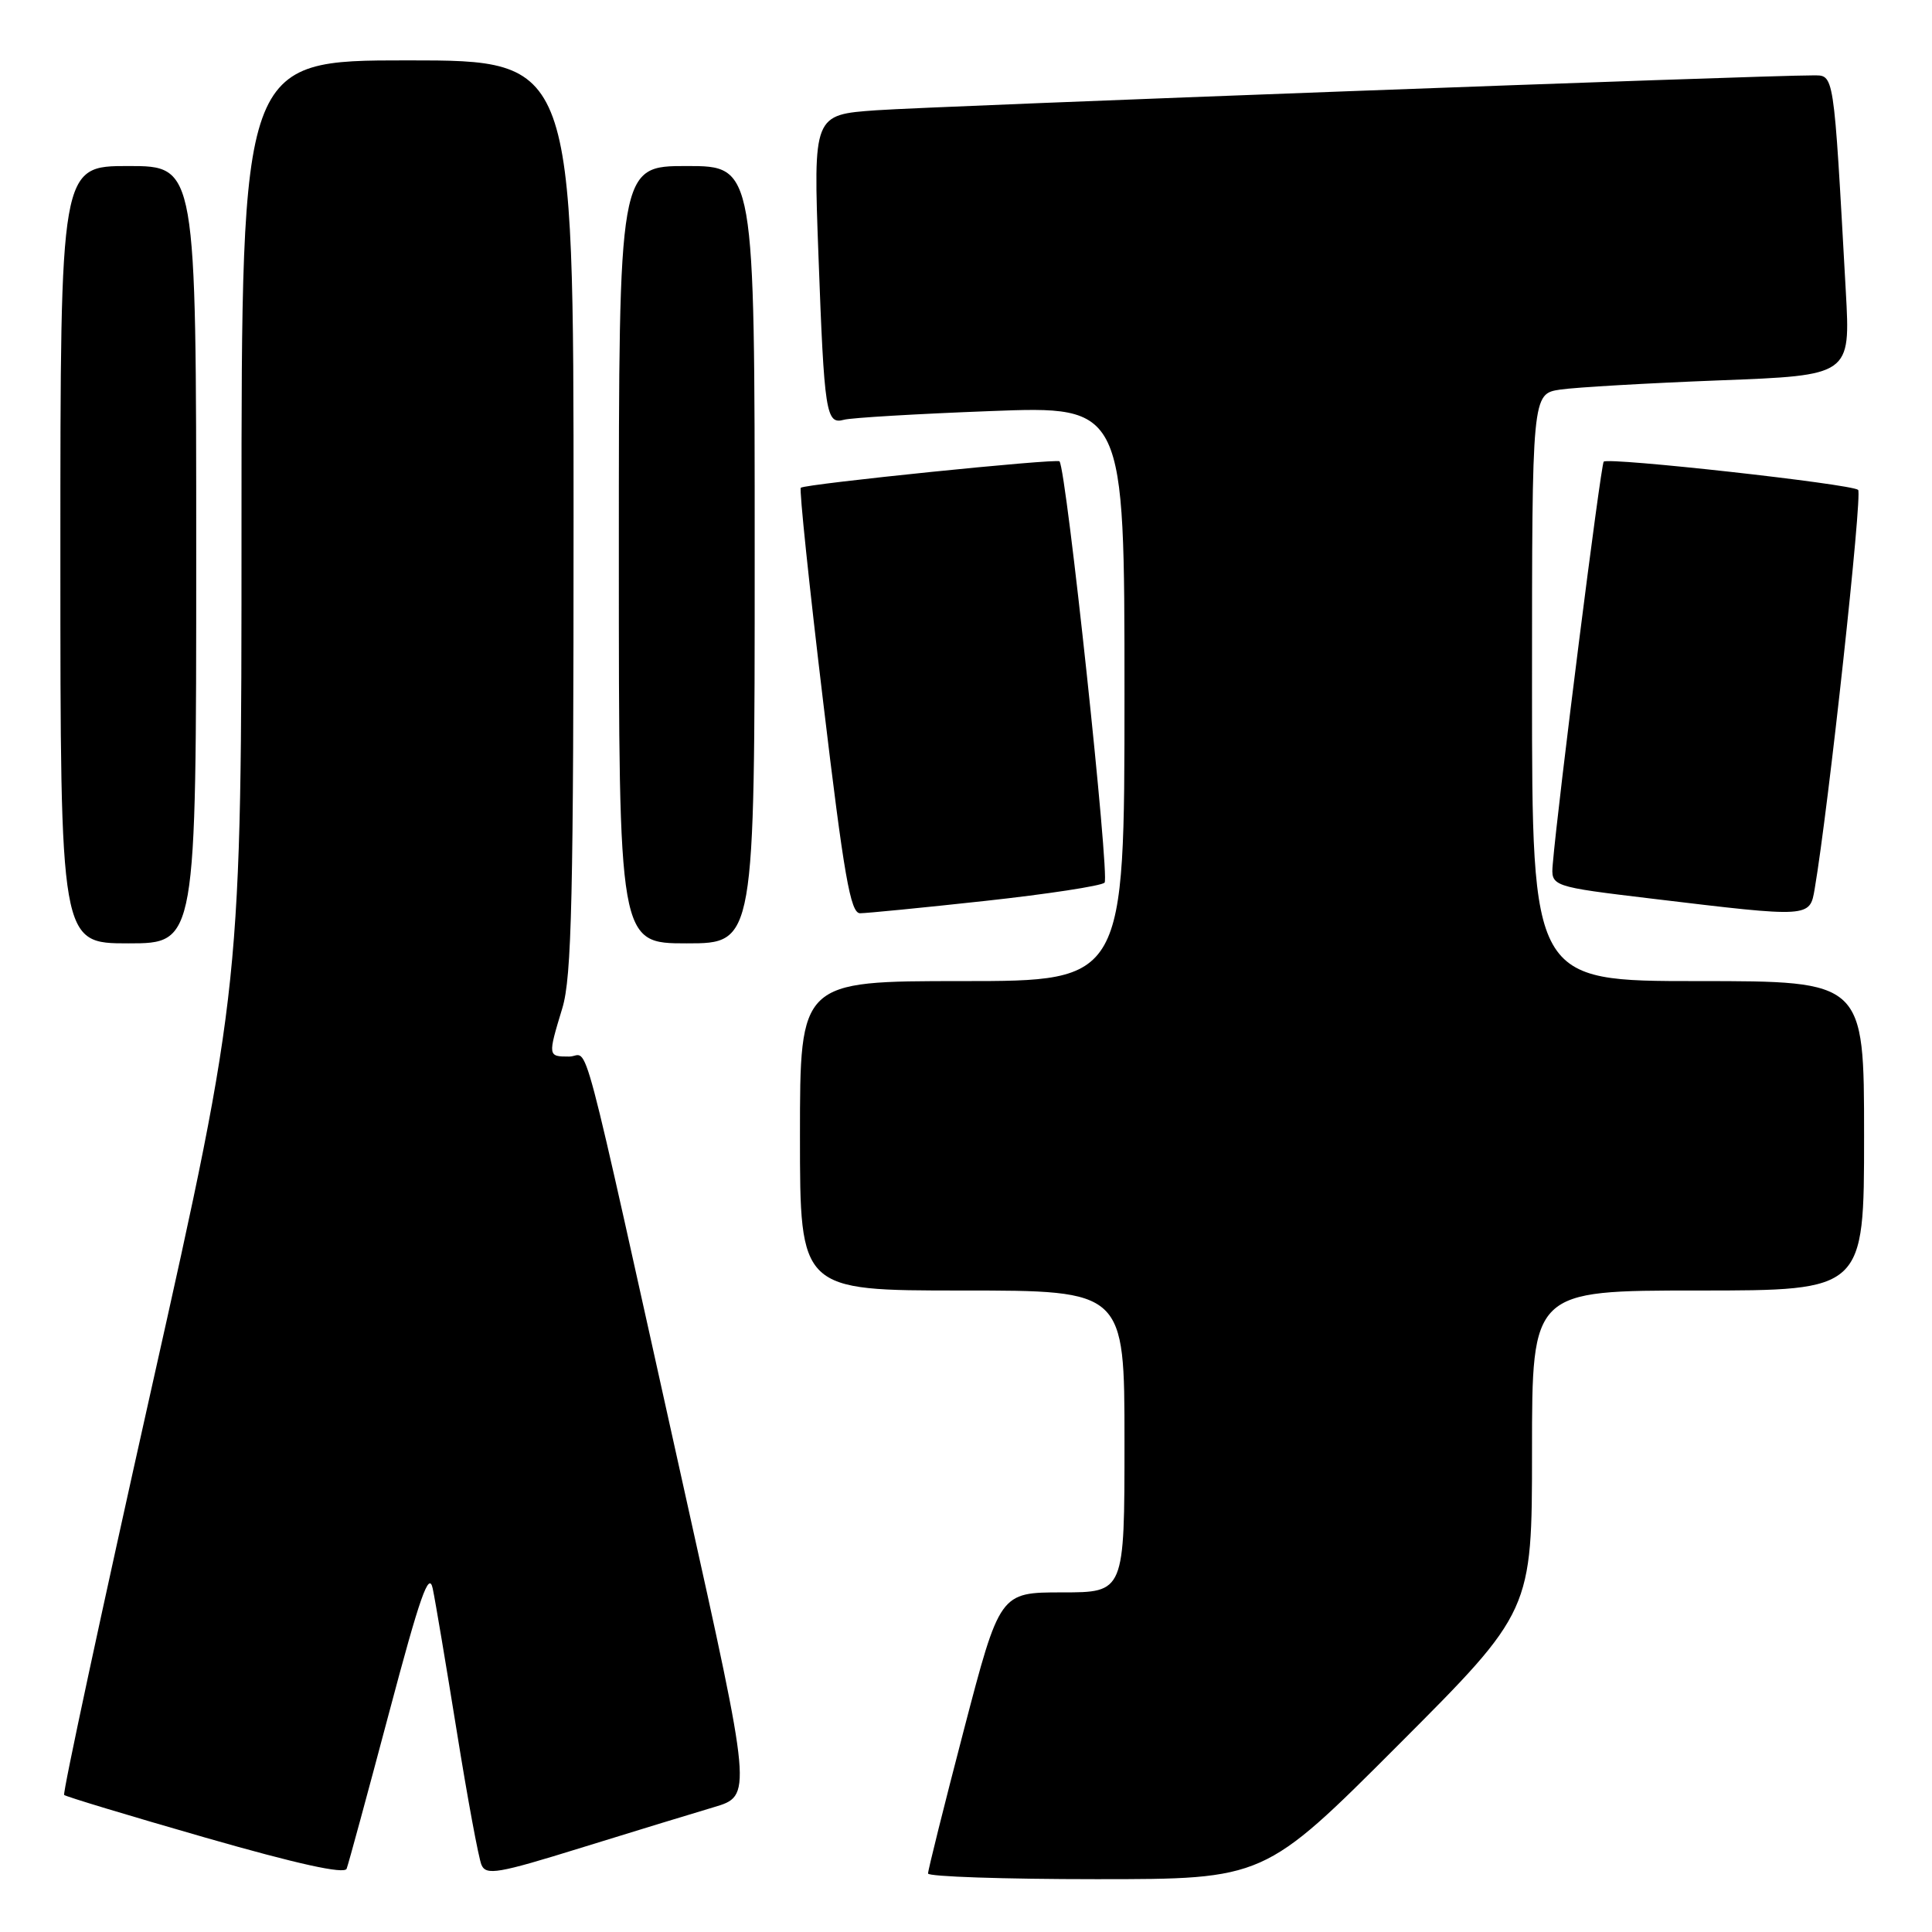 <?xml version="1.0" encoding="UTF-8" standalone="no"?>
<!DOCTYPE svg PUBLIC "-//W3C//DTD SVG 1.1//EN" "http://www.w3.org/Graphics/SVG/1.1/DTD/svg11.dtd" >
<svg xmlns="http://www.w3.org/2000/svg" xmlns:xlink="http://www.w3.org/1999/xlink" version="1.1" viewBox="0 0 256 256">
 <g >
 <path fill="currentColor"
d=" M 51.54 227.00 C 55.67 211.45 56.84 208.11 57.34 210.50 C 57.69 212.15 59.12 220.70 60.54 229.50 C 61.95 238.30 63.42 246.22 63.80 247.11 C 64.42 248.53 65.98 248.26 77.00 244.84 C 83.88 242.71 91.79 240.29 94.59 239.46 C 99.67 237.95 99.67 237.95 90.84 198.23 C 76.43 133.37 78.19 140.00 75.42 140.00 C 72.58 140.00 72.58 139.96 74.51 133.59 C 75.76 129.48 76.00 118.92 76.00 68.34 C 76.00 8.00 76.00 8.00 54.00 8.00 C 32.00 8.00 32.00 8.00 32.00 69.35 C 32.00 130.70 32.00 130.70 20.05 184.07 C 13.48 213.42 8.28 237.62 8.50 237.84 C 8.73 238.06 17.14 240.60 27.20 243.49 C 39.36 246.98 45.64 248.37 45.93 247.62 C 46.17 247.00 48.69 237.72 51.54 227.00 Z  M 185.26 231.24 C 203.00 213.48 203.00 213.48 203.00 192.24 C 203.00 171.00 203.00 171.00 225.00 171.00 C 247.00 171.00 247.00 171.00 247.00 150.50 C 247.00 130.00 247.00 130.00 225.00 130.00 C 203.00 130.00 203.00 130.00 203.00 91.09 C 203.00 52.18 203.00 52.18 206.75 51.62 C 208.81 51.32 218.31 50.77 227.85 50.40 C 245.20 49.74 245.20 49.74 244.58 38.62 C 242.93 8.96 243.09 10.00 240.14 9.99 C 233.98 9.96 123.77 14.07 116.13 14.61 C 107.76 15.20 107.76 15.20 108.45 33.85 C 109.22 54.80 109.45 56.28 111.83 55.62 C 112.75 55.36 121.49 54.84 131.25 54.47 C 149.00 53.79 149.00 53.79 149.00 91.89 C 149.00 130.00 149.00 130.00 127.50 130.00 C 106.00 130.00 106.00 130.00 106.00 150.50 C 106.00 171.00 106.00 171.00 127.50 171.00 C 149.00 171.00 149.00 171.00 149.00 191.00 C 149.00 211.00 149.00 211.00 140.74 211.00 C 132.48 211.00 132.48 211.00 127.71 229.25 C 125.09 239.29 122.96 247.84 122.97 248.25 C 122.99 248.66 133.02 249.00 145.26 249.00 C 167.52 249.00 167.52 249.00 185.26 231.24 Z  M 26.00 73.50 C 26.00 22.00 26.00 22.00 17.00 22.00 C 8.00 22.00 8.00 22.00 8.00 73.50 C 8.00 125.00 8.00 125.00 17.00 125.00 C 26.00 125.00 26.00 125.00 26.00 73.50 Z  M 100.00 73.50 C 100.00 22.00 100.00 22.00 91.00 22.00 C 82.00 22.00 82.00 22.00 82.00 73.50 C 82.00 125.00 82.00 125.00 91.00 125.00 C 100.00 125.00 100.00 125.00 100.00 73.50 Z  M 130.50 119.38 C 138.75 118.48 145.89 117.39 146.36 116.96 C 147.08 116.30 141.31 62.25 140.39 61.13 C 140.06 60.72 106.73 64.12 106.11 64.63 C 105.89 64.81 107.22 77.56 109.07 92.97 C 111.83 116.08 112.69 121.00 113.96 121.01 C 114.81 121.01 122.25 120.28 130.50 119.38 Z  M 240.46 117.75 C 242.27 107.15 246.81 65.42 246.21 64.91 C 245.32 64.13 213.10 60.56 212.50 61.17 C 212.11 61.56 206.41 106.57 205.75 114.49 C 205.50 117.47 205.50 117.47 219.00 119.09 C 239.91 121.60 239.81 121.61 240.46 117.75 Z "/>
</g>
</svg>